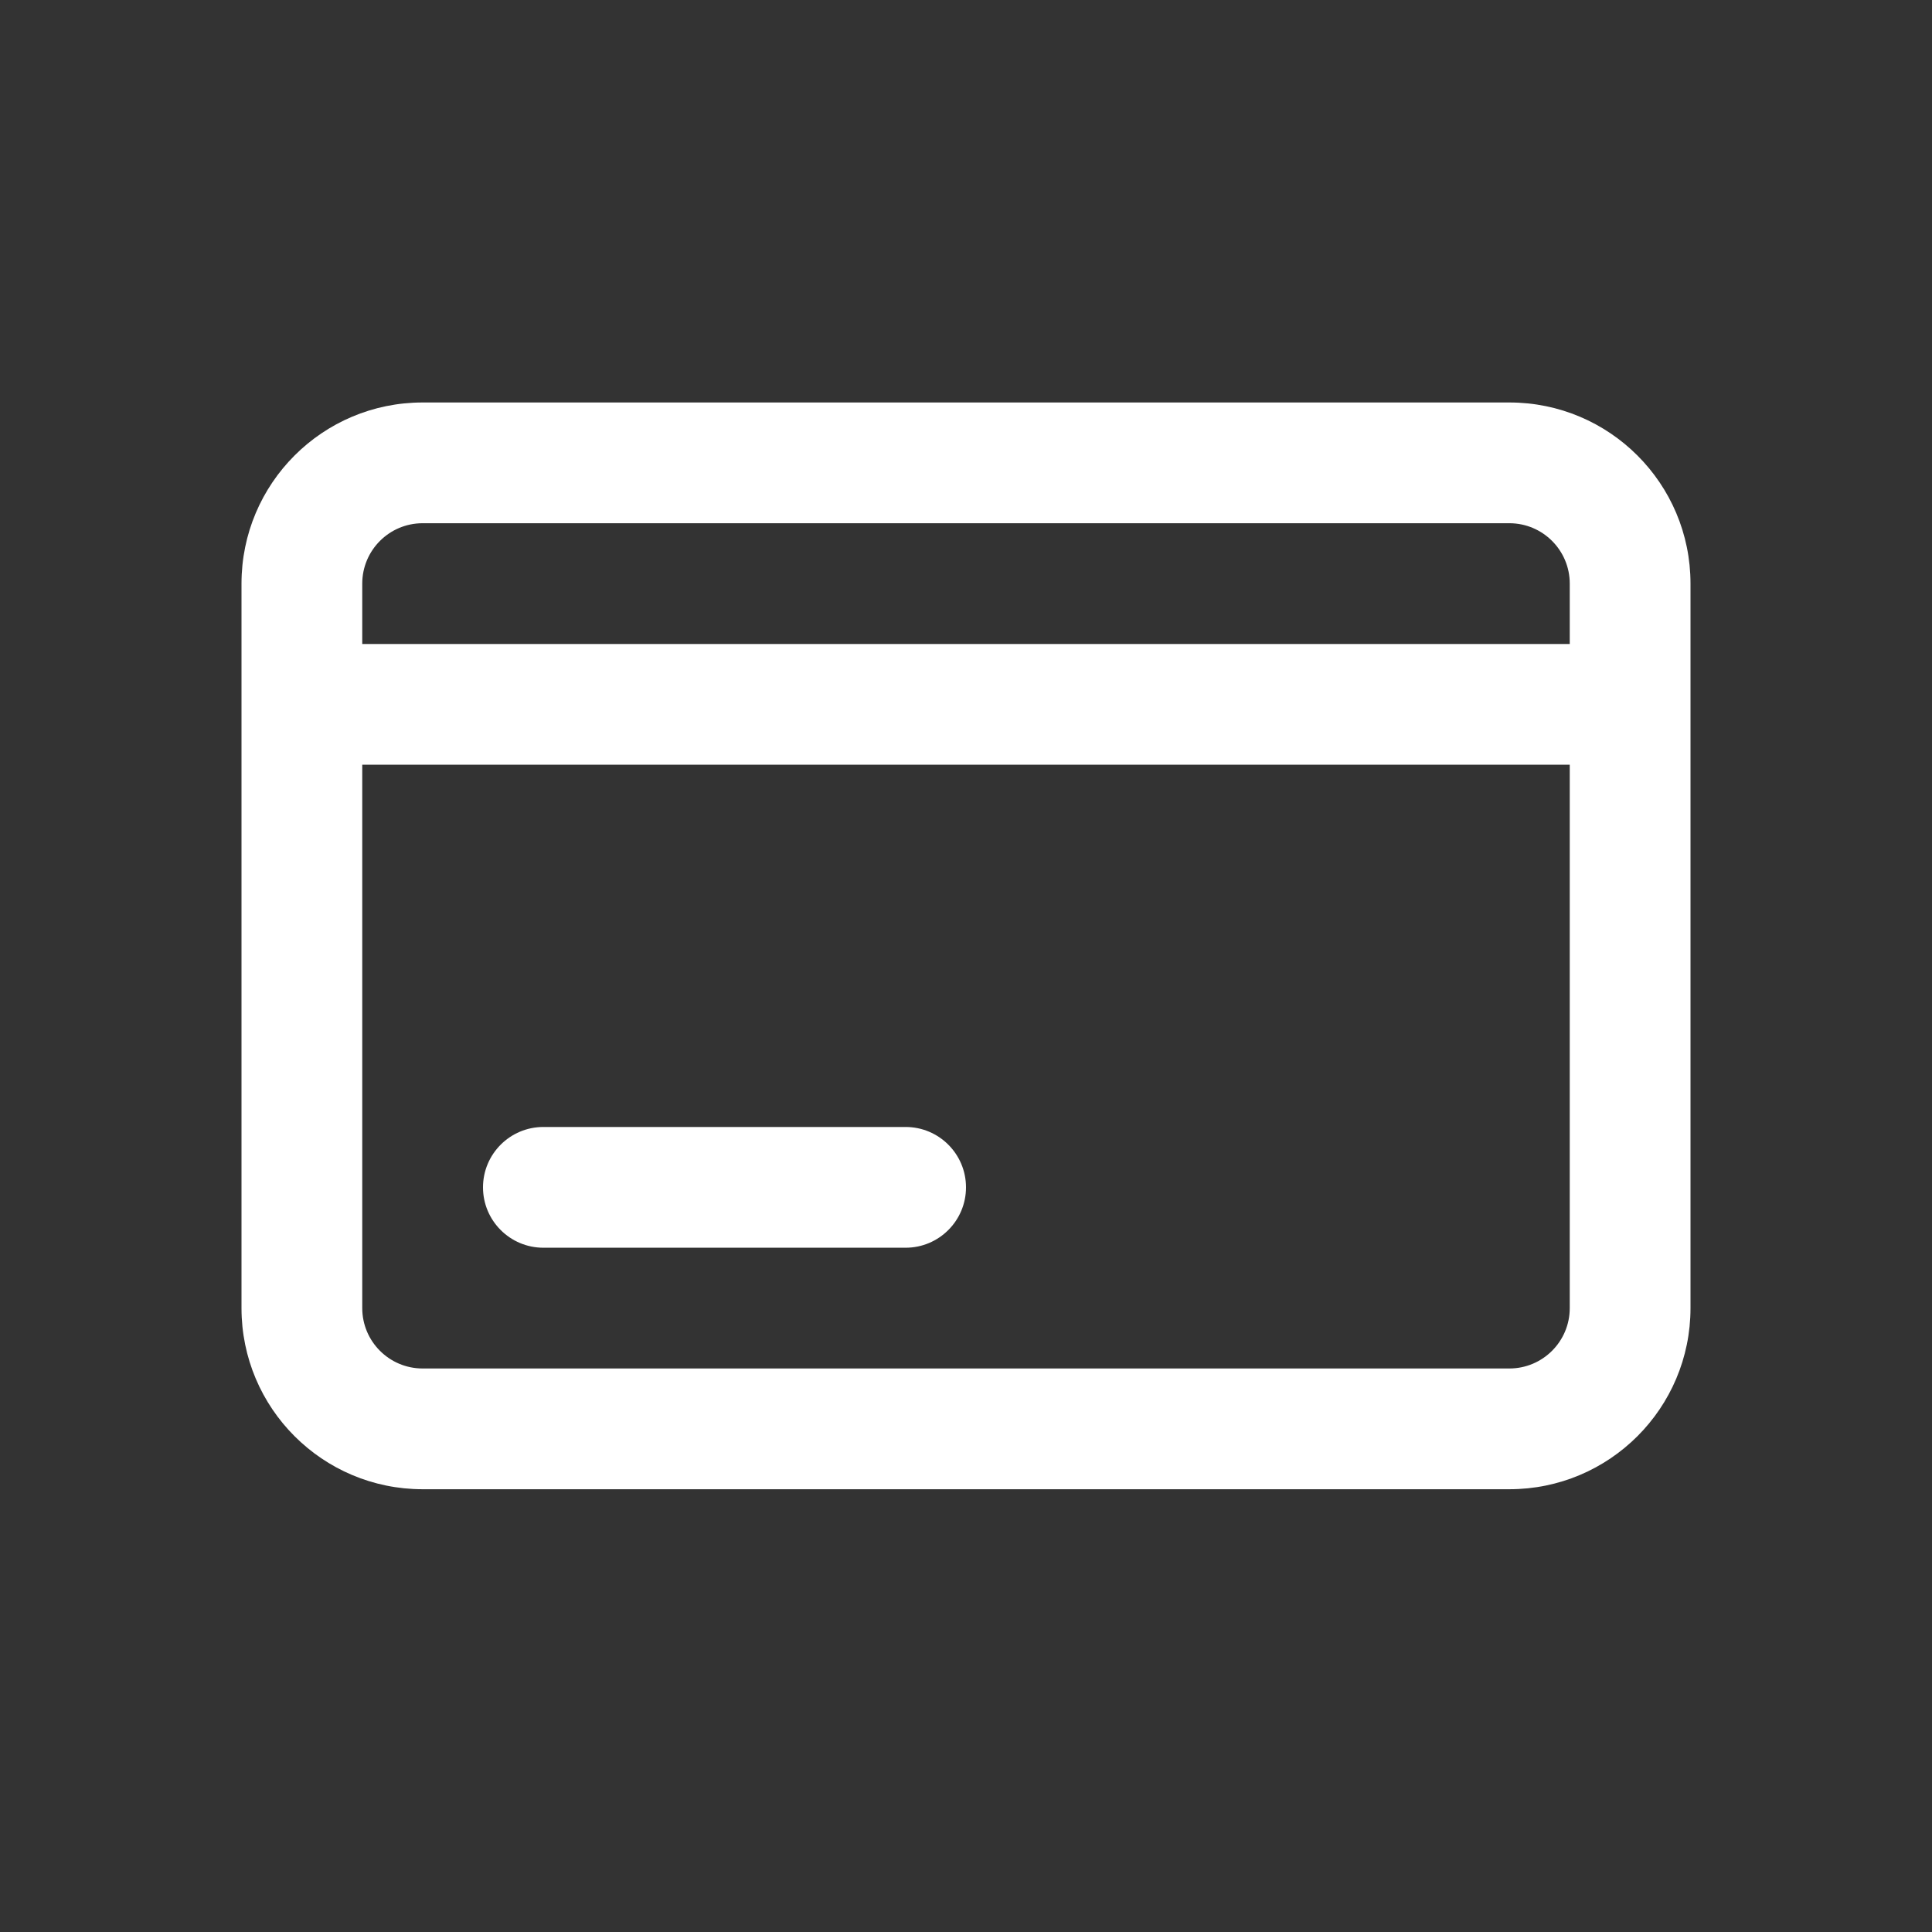 <svg width="28" height="28" viewBox="0 0 28 28" fill="none" xmlns="http://www.w3.org/2000/svg">
<rect x="0" y="0" width="28" height="28" fill="#333333" stroke="none"/>
<g>
<path fill-rule="evenodd" clip-rule="evenodd" d="M3.5 8.458C3.5 7.008 4.675 5.833 6.125 5.833H21.875C23.325 5.833 24.5 7.008 24.5 8.458V18.958C24.5 20.408 23.325 21.583 21.875 21.583H6.125C4.675 21.583 3.5 20.408 3.5 18.958V8.458ZM6.125 7.583C5.642 7.583 5.25 7.975 5.25 8.458V9.333H22.75V8.458C22.75 7.975 22.358 7.583 21.875 7.583H6.125ZM22.75 11.083H5.25V18.958C5.25 19.441 5.642 19.833 6.125 19.833H21.875C22.358 19.833 22.75 19.441 22.75 18.958V11.083ZM7 17.208C7 16.725 7.392 16.333 7.875 16.333H13.125C13.608 16.333 14 16.725 14 17.208C14 17.691 13.608 18.083 13.125 18.083H7.875C7.392 18.083 7 17.691 7 17.208Z" fill="white"/>
</g>
</svg>
